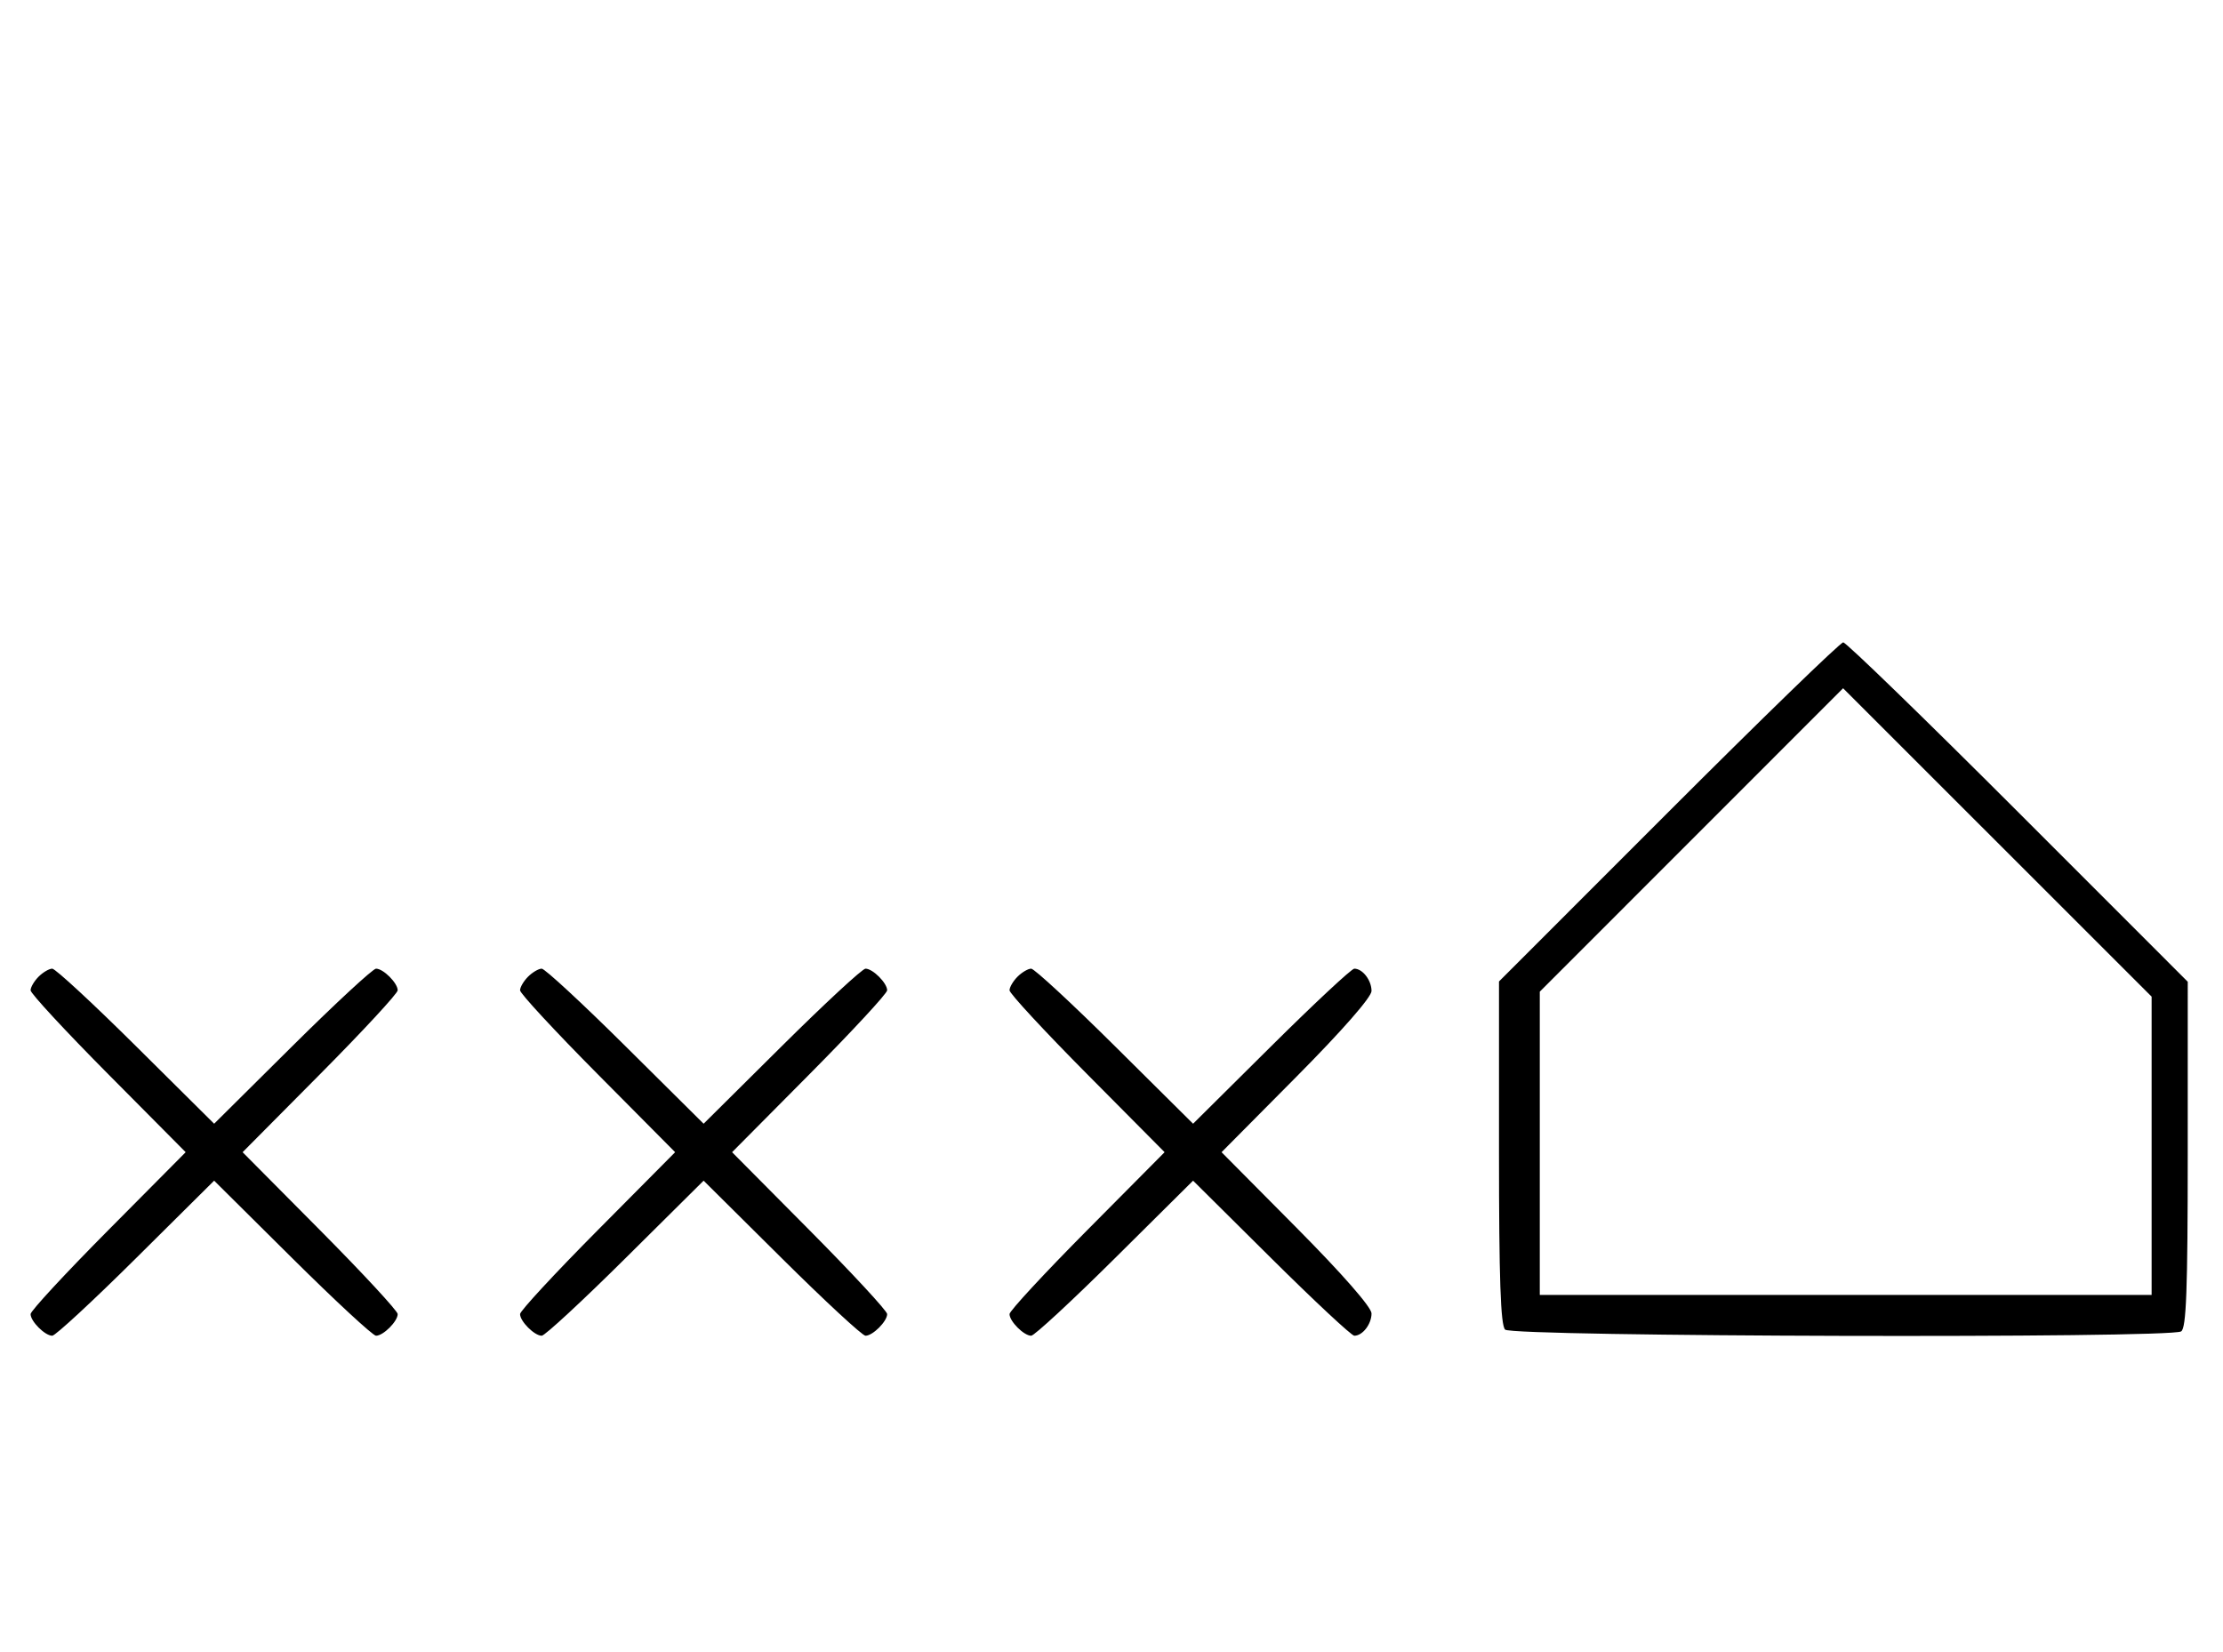 <svg xmlns="http://www.w3.org/2000/svg" width="436" height="324" viewBox="0 0 436 324" version="1.1">
	<path d="M 327.244 159.256 L 294 192.511 294 226.056 C 294 250.812, 294.314 259.914, 295.200 260.800 C 296.606 262.206, 425.588 262.548, 427.790 261.151 C 428.802 260.509, 429.081 253.025, 429.083 226.450 L 429.087 192.567 395.813 159.284 C 377.513 140.978, 362.079 126, 361.515 126 C 360.950 126, 345.529 140.965, 327.244 159.256 M 331.744 164.756 L 302 194.512 302 224.256 L 302 254 362 254 L 422 254 422 224.744 L 422 195.488 391.744 165.244 L 361.488 135 331.744 164.756 M 7.571 191.571 C 6.707 192.436, 6 193.640, 6 194.249 C 6 194.857, 12.844 202.250, 21.208 210.677 L 36.416 226 21.208 241.323 C 12.844 249.750, 6 257.143, 6 257.751 C 6 259.181, 8.819 262, 10.249 262 C 10.857 262, 18.250 255.156, 26.677 246.792 L 42 231.584 57.323 246.792 C 65.750 255.156, 73.143 262, 73.751 262 C 75.181 262, 78 259.181, 78 257.751 C 78 257.143, 71.156 249.750, 62.792 241.323 L 47.584 226 62.792 210.677 C 71.156 202.250, 78 194.857, 78 194.249 C 78 192.819, 75.181 190, 73.751 190 C 73.143 190, 65.750 196.844, 57.323 205.208 L 42 220.416 26.677 205.208 C 18.250 196.844, 10.857 190, 10.249 190 C 9.640 190, 8.436 190.707, 7.571 191.571 M 103.571 191.571 C 102.707 192.436, 102 193.640, 102 194.249 C 102 194.857, 108.844 202.250, 117.208 210.677 L 132.416 226 117.208 241.323 C 108.844 249.750, 102 257.143, 102 257.751 C 102 259.181, 104.819 262, 106.249 262 C 106.857 262, 114.250 255.156, 122.677 246.792 L 138 231.584 153.323 246.792 C 161.750 255.156, 169.143 262, 169.751 262 C 171.181 262, 174 259.181, 174 257.751 C 174 257.143, 167.156 249.750, 158.792 241.323 L 143.584 226 158.792 210.677 C 167.156 202.250, 174 194.857, 174 194.249 C 174 192.819, 171.181 190, 169.751 190 C 169.143 190, 161.750 196.844, 153.323 205.208 L 138 220.416 122.677 205.208 C 114.250 196.844, 106.857 190, 106.249 190 C 105.640 190, 104.436 190.707, 103.571 191.571 M 199.571 191.571 C 198.707 192.436, 198 193.640, 198 194.249 C 198 194.857, 204.844 202.250, 213.208 210.677 L 228.416 226 213.208 241.323 C 204.844 249.750, 198 257.143, 198 257.751 C 198 259.181, 200.819 262, 202.249 262 C 202.857 262, 210.250 255.156, 218.677 246.792 L 234 231.584 249.323 246.792 C 257.750 255.156, 265.085 262, 265.623 262 C 267.244 262, 269 259.725, 269 257.625 C 269 256.420, 263.267 249.871, 254.293 240.825 L 239.586 226 254.293 211.175 C 263.267 202.129, 269 195.580, 269 194.375 C 269 192.275, 267.244 190, 265.623 190 C 265.085 190, 257.750 196.844, 249.323 205.208 L 234 220.416 218.677 205.208 C 210.250 196.844, 202.857 190, 202.249 190 C 201.640 190, 200.436 190.707, 199.571 191.571 " stroke="none" fill="black" fill-rule="evenodd"/>
</svg>